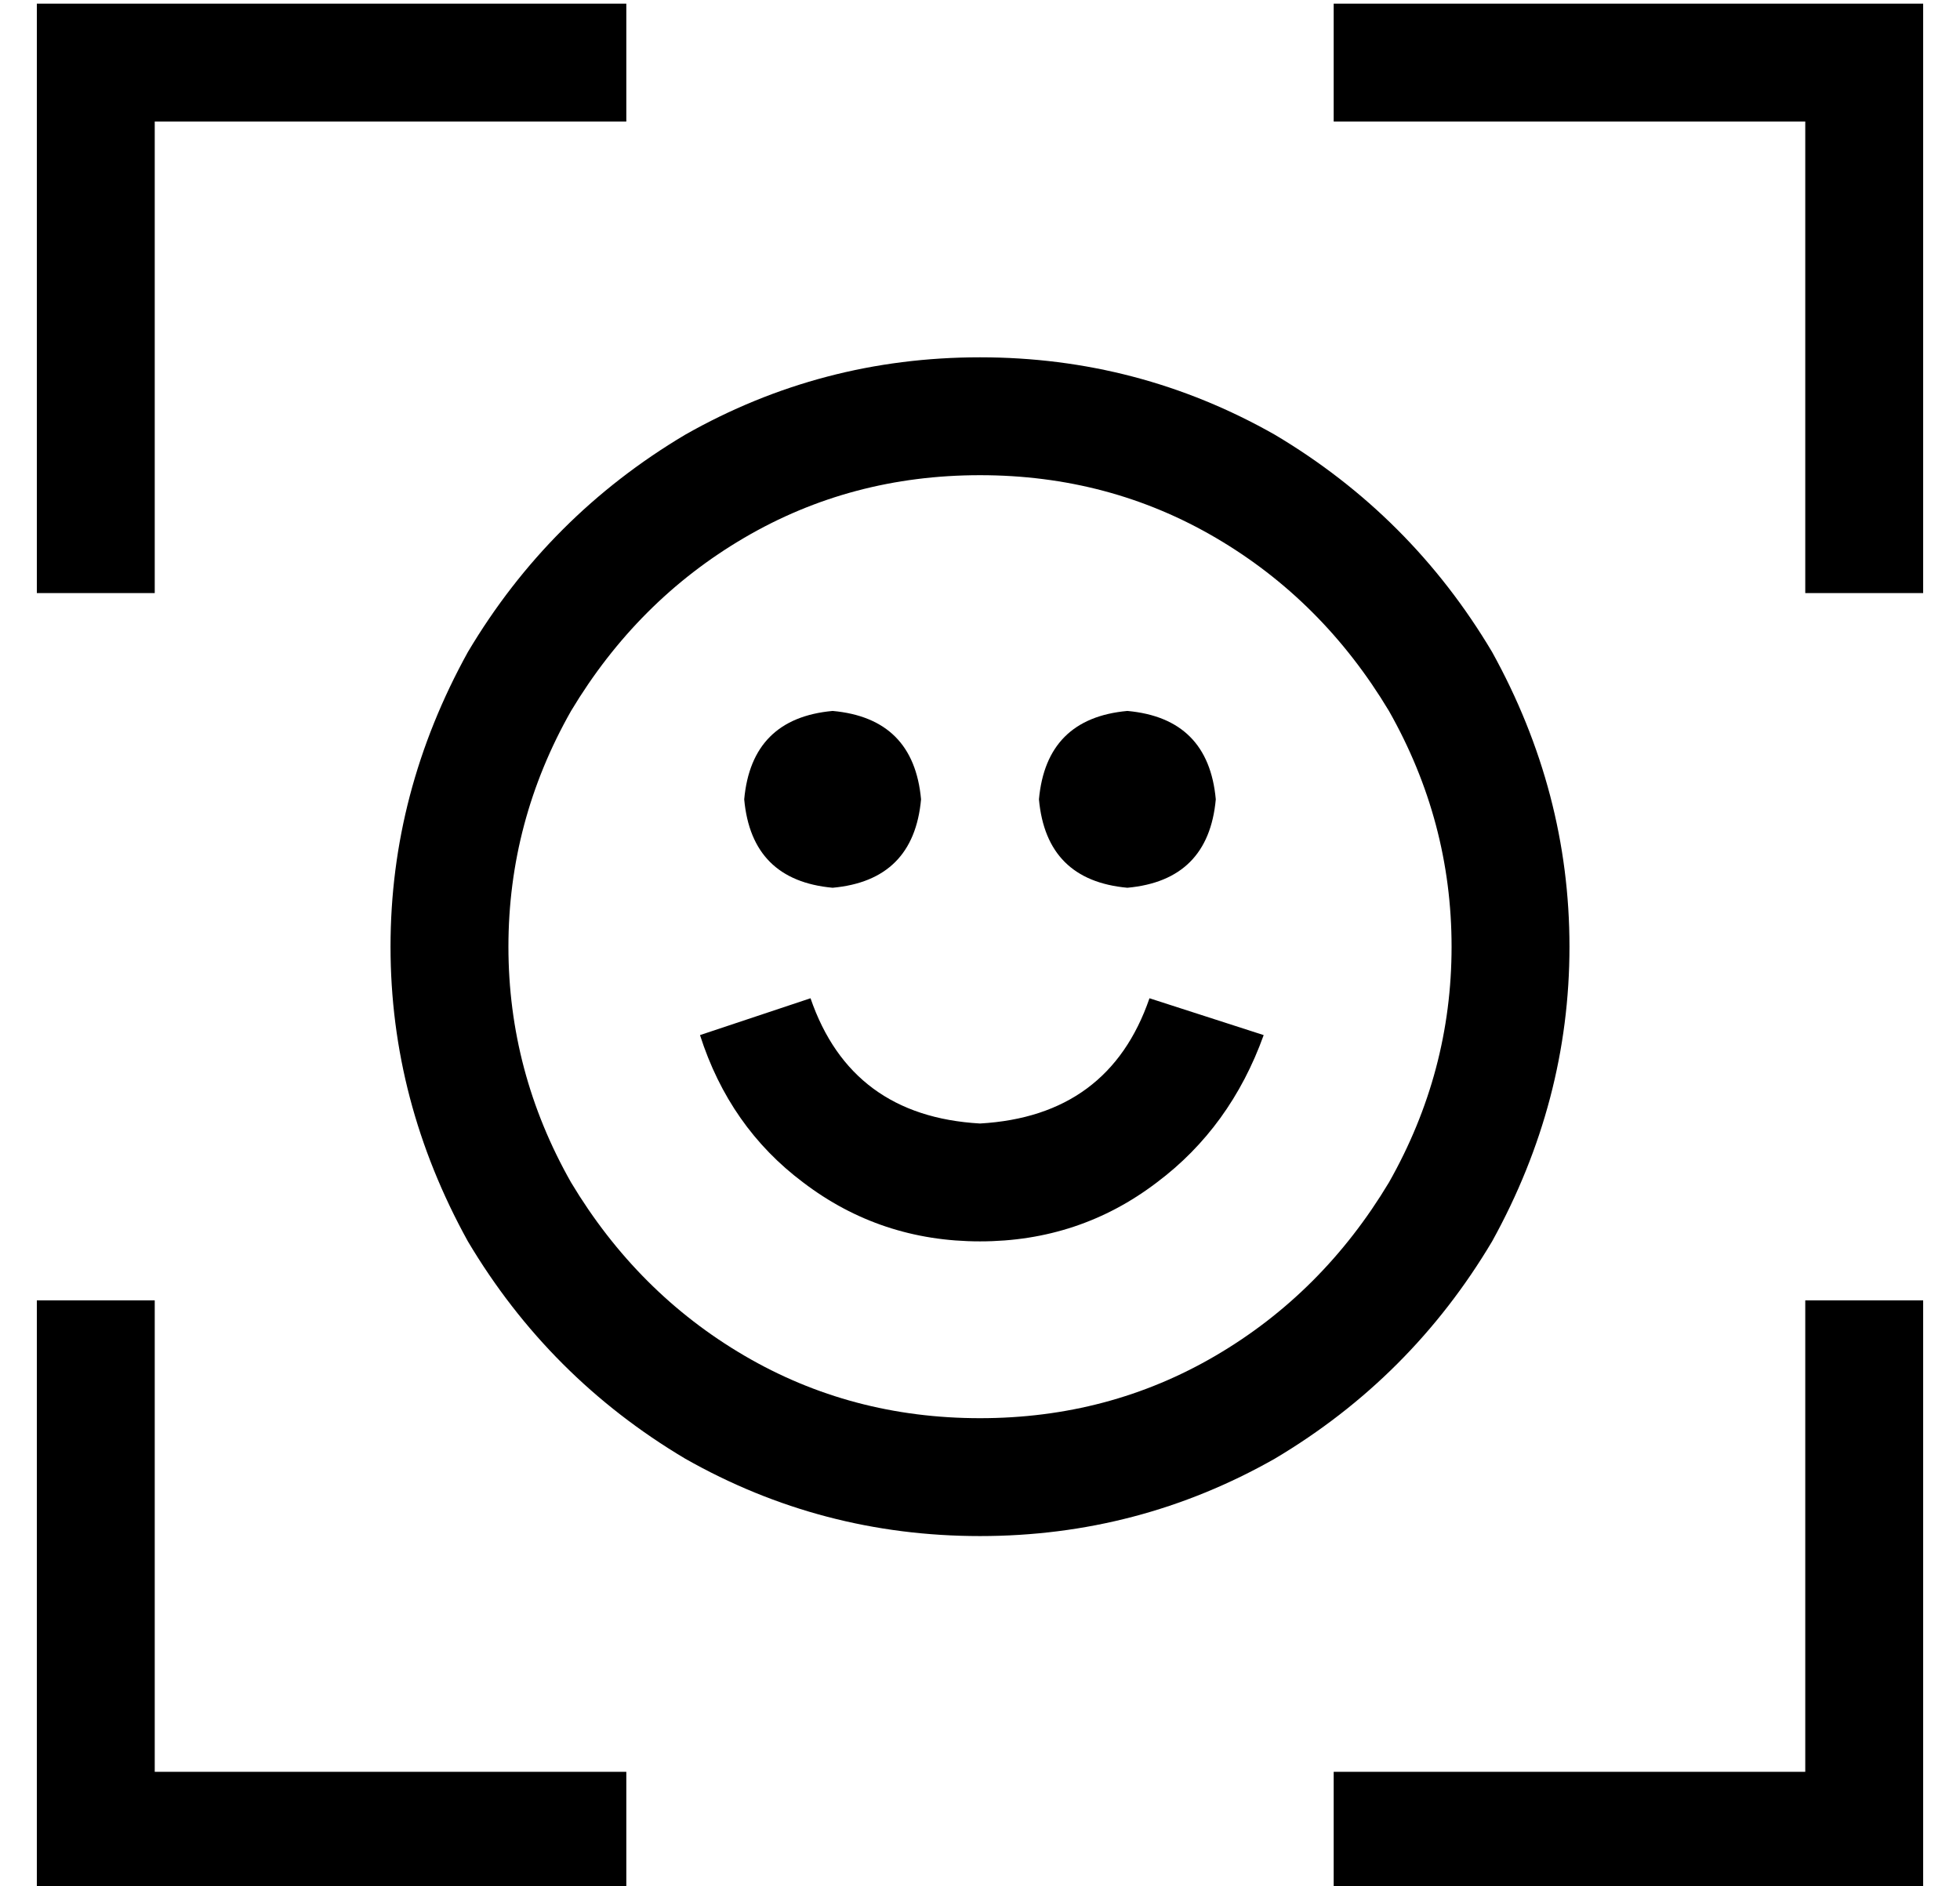 <?xml version="1.0" standalone="no"?>
<!DOCTYPE svg PUBLIC "-//W3C//DTD SVG 1.1//EN" "http://www.w3.org/Graphics/SVG/1.1/DTD/svg11.dtd" >
<svg xmlns="http://www.w3.org/2000/svg" xmlns:xlink="http://www.w3.org/1999/xlink" version="1.1" viewBox="-10 -40 532 512">
   <path fill="currentColor"
d="M16 -39h-16h16h-16v16v0v128v0v16v0h32v0v-16v0v-112v0h112h16v-32v0h-16h-128zM496 -39h-128h128h-144v32v0h16h112v112v0v16v0h32v0v-16v0v-128v0v-16v0h-16v0zM0 473h16h-16h160v-32v0h-16h-112v-112v0v-16v0h-32v0v16v0v128v0v16v0zM496 473h16h-16h16v-16v0v-128v0
v-16v0h-32v0v16v0v112v0h-112h-16v32v0h16h128zM240 177q-2 -22 -24 -24q-22 2 -24 24q2 22 24 24q22 -2 24 -24v0zM296 201q22 -2 24 -24q-2 -22 -24 -24q-22 2 -24 24q2 22 24 24v0zM256 89q35 0 64 17v0v0q29 17 47 47q17 30 17 64t-17 64q-18 30 -47 47t-64 17t-64 -17
t-47 -47q-17 -30 -17 -64t17 -64q18 -30 47 -47t64 -17v0zM256 377q43 0 80 -21v0v0q37 -22 59 -59q21 -38 21 -80t-21 -80q-22 -37 -59 -59q-37 -21 -80 -21t-80 21q-37 22 -59 59q-21 38 -21 80t21 80q22 37 59 59q37 21 80 21v0zM256 265q-35 -2 -46 -34l-30 10v0
q8 25 28 40q21 16 48 16t48 -16q20 -15 29 -40l-31 -10v0q-11 32 -46 34v0z" />
</svg>
